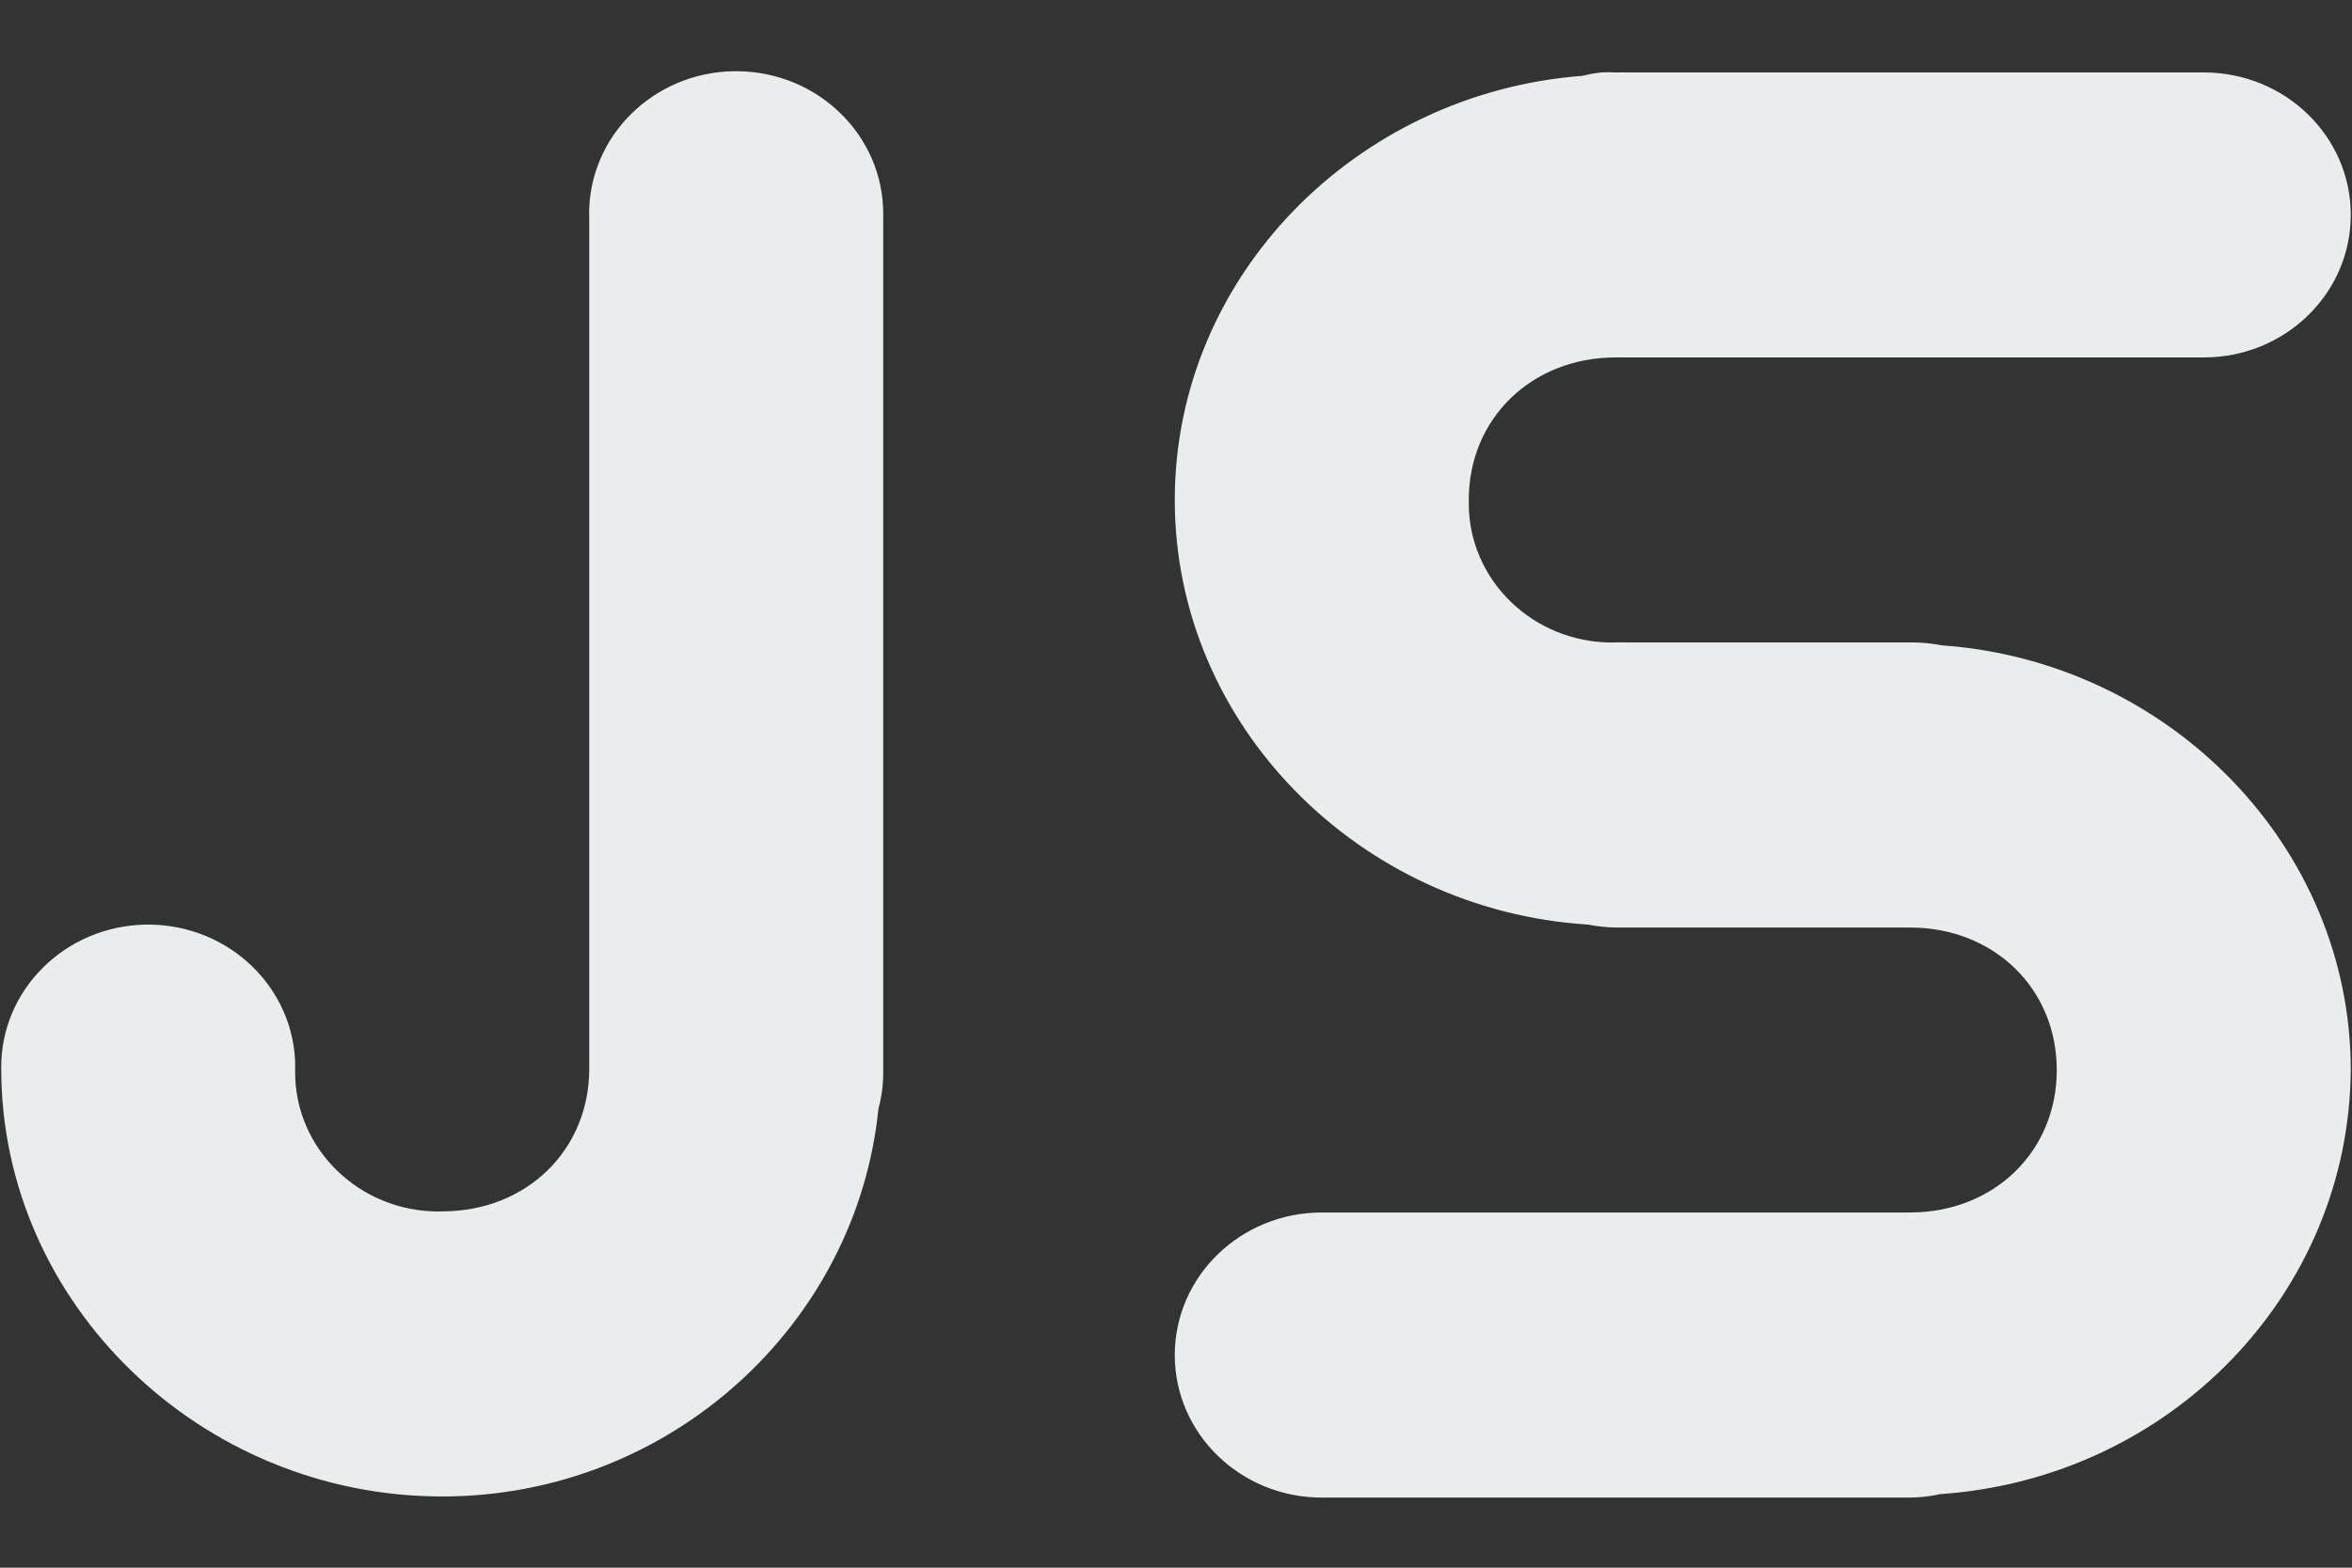 ﻿<?xml version="1.0" encoding="utf-8"?>
<svg version="1.1" xmlns:xlink="http://www.w3.org/1999/xlink" width="21px" height="14px" xmlns="http://www.w3.org/2000/svg">
  <rect width="100%" height="100%" fill="#333333" stroke="none"/>
  <g transform="matrix(1 0 0 1 -1471 -263 )">
    <path d="M 6.573 0.636  C 6.566 0.636  6.559 0.636  6.552 0.636  C 5.835 0.647  5.26 1.214  5.26 1.909  C 5.26 1.916  5.26 1.923  5.261 1.929  L 5.261 9.545  C 5.261 10.273  4.699 10.818  3.948 10.818  C 3.937 10.818  3.927 10.819  3.916 10.819  C 3.209 10.819  2.635 10.262  2.635 9.576  C 2.635 9.566  2.635 9.556  2.635 9.545  C 2.636 9.54  2.636 9.535  2.636 9.53  C 2.636 8.827  2.048 8.257  1.323 8.257  C 1.316 8.257  1.309 8.257  1.302 8.257  C 0.579 8.269  0.002 8.844  0.011 9.545  C 0.011 11.638  1.79 13.364  3.948 13.364  C 5.98 13.364  7.649 11.829  7.843 9.902  C 7.873 9.792  7.887 9.679  7.886 9.566  L 7.886 1.929  C 7.886 1.923  7.886 1.916  7.886 1.909  C 7.886 1.206  7.298 0.636  6.573 0.636  Z M 14.427 0.647  C 14.383 0.644  14.339 0.644  14.296 0.647  C 14.24 0.653  14.185 0.663  14.13 0.677  C 12.109 0.83  10.489 2.469  10.489 4.465  C 10.489 6.476  12.138 8.13  14.18 8.257  C 14.261 8.273  14.344 8.282  14.427 8.283  L 17.052 8.283  C 17.803 8.283  18.364 8.828  18.364 9.556  C 18.364 10.284  17.803 10.828  17.052 10.828  L 11.802 10.828  C 11.077 10.828  10.489 11.398  10.489 12.101  C 10.489 12.804  11.077 13.374  11.802 13.374  L 17.052 13.374  C 17.144 13.373  17.235 13.363  17.325 13.343  C 19.379 13.201  20.974 11.552  20.989 9.556  C 20.989 7.555  19.362 5.905  17.335 5.763  C 17.242 5.744  17.147 5.736  17.052 5.737  L 14.519 5.737  C 14.488 5.736  14.458 5.736  14.427 5.737  C 14.416 5.738  14.406 5.738  14.395 5.738  C 13.688 5.738  13.114 5.182  13.114 4.496  C 13.114 4.485  13.114 4.475  13.114 4.465  C 13.114 3.737  13.676 3.192  14.427 3.192  L 19.677 3.192  C 20.402 3.192  20.989 2.622  20.989 1.919  C 20.989 1.216  20.402 0.647  19.677 0.647  L 14.519 0.647  C 14.488 0.646  14.458 0.646  14.427 0.647  Z " fill-rule="nonzero" fill="#e9eded" stroke="none" transform="matrix(1 0 0 1 1471 263 )" />
  </g>
</svg>